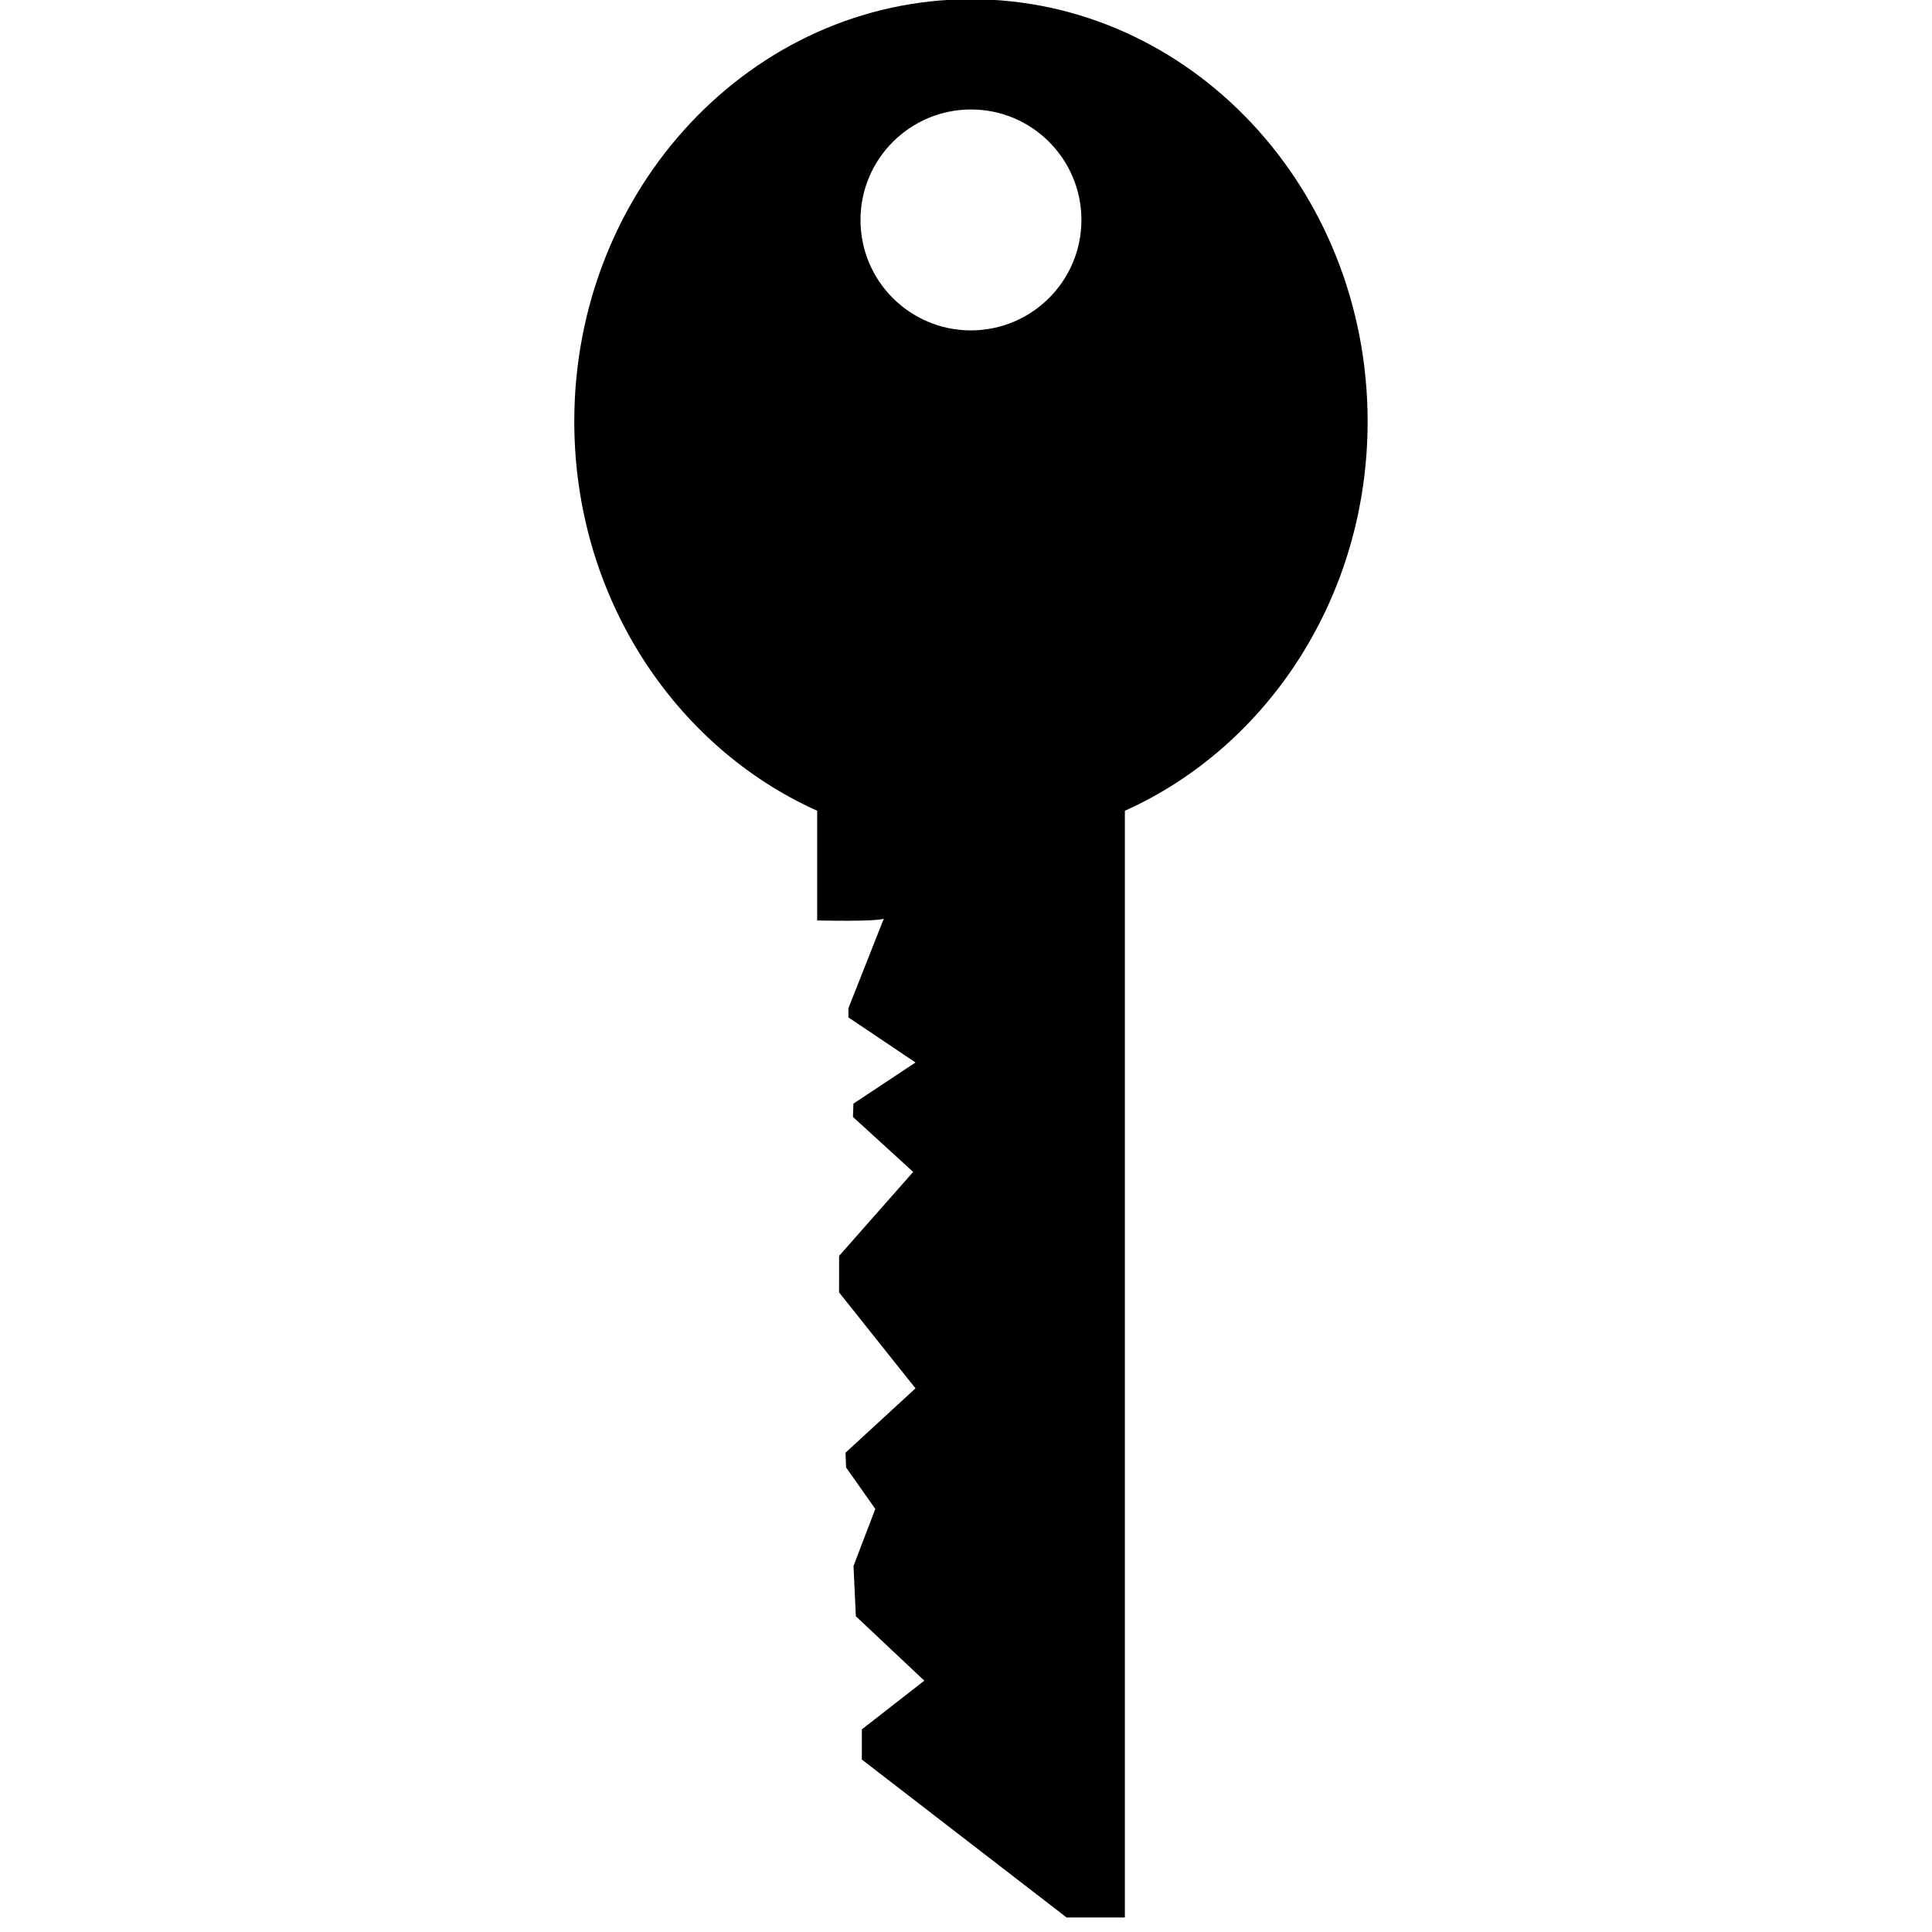 <?xml version="1.0" encoding="UTF-8" standalone="no"?>
<svg
   xmlns:dc="http://purl.org/dc/elements/1.1/"
   xmlns:cc="http://creativecommons.org/ns#"
   xmlns:rdf="http://www.w3.org/1999/02/22-rdf-syntax-ns#"
   xmlns:svg="http://www.w3.org/2000/svg"
   xmlns="http://www.w3.org/2000/svg"
   xmlns:sodipodi="http://sodipodi.sourceforge.net/DTD/sodipodi-0.dtd"
   xmlns:inkscape="http://www.inkscape.org/namespaces/inkscape"
   width="100%"
   height="100%"
   id="rights"
   viewBox="0 0 16 16">
  <defs
     id="defs9" />
  <sodipodi:namedview
     pagecolor="#ffffff"
     bordercolor="#666666"
     borderopacity="1"
     objecttolerance="10"
     gridtolerance="10"
     guidetolerance="10"
     inkscape:pageopacity="0"
     inkscape:pageshadow="2"
     inkscape:window-width="1357"
     inkscape:window-height="680"
     id="namedview32"
     showgrid="false"
     inkscape:zoom="3.5883013"
     inkscape:cx="-78.182942"
     inkscape:cy="-29.160745"
     inkscape:window-x="36"
     inkscape:window-y="102"
     inkscape:window-maximized="0"
     inkscape:current-layer="rights" />
  <g
     id="g19"
     transform="matrix(0,0.017,-0.017,0,14.37,-1.009)">
    <title
       id="title21">Layer 1</title>
    <g
       id="layer1">
      <g
         transform="matrix(2.117,0,0,2.117,-102.645,-421.377)"
         id="g2346">
        <path
           d="M 350.023,12.545 C 272.745,12.545 210,79.315 210,161.578 c 0,61.777 35.378,114.803 85.73,137.389 l 0,38.721 c 17.646,0.332 22.364,-0.2 23.5,-0.623 l -12.473,31.578 0,3.26 23.666,15.91 -21.904,14.521 -0.166,4.695 21.256,19.406 -26.145,29.635 -0.014,12.885 26.973,33.865 -24.697,22.711 0.201,5.217 10.312,14.627 -7.695,20.133 0.824,17.738 24.17,22.748 -22.055,17.188 0,10.639 72.275,55.748 20.559,0 0,-390.602 C 454.657,276.381 490,223.355 490,161.578 490,79.315 427.302,12.545 350.023,12.545 Z m 0,38.912 c 21.524,0 38.961,17.484 38.961,39.008 0,21.524 -17.484,38.959 -39.008,38.959 -21.524,0 -38.961,-17.435 -38.961,-38.959 0,-21.524 17.484,-39.008 39.008,-39.008 z"
           transform="matrix(0,-0.652,0.652,0,68.163,603.102)"
           id="path2907"
           inkscape:connector-curvature="0"
           fill="currentColor" />
      </g>
    </g>
  </g>
</svg>
